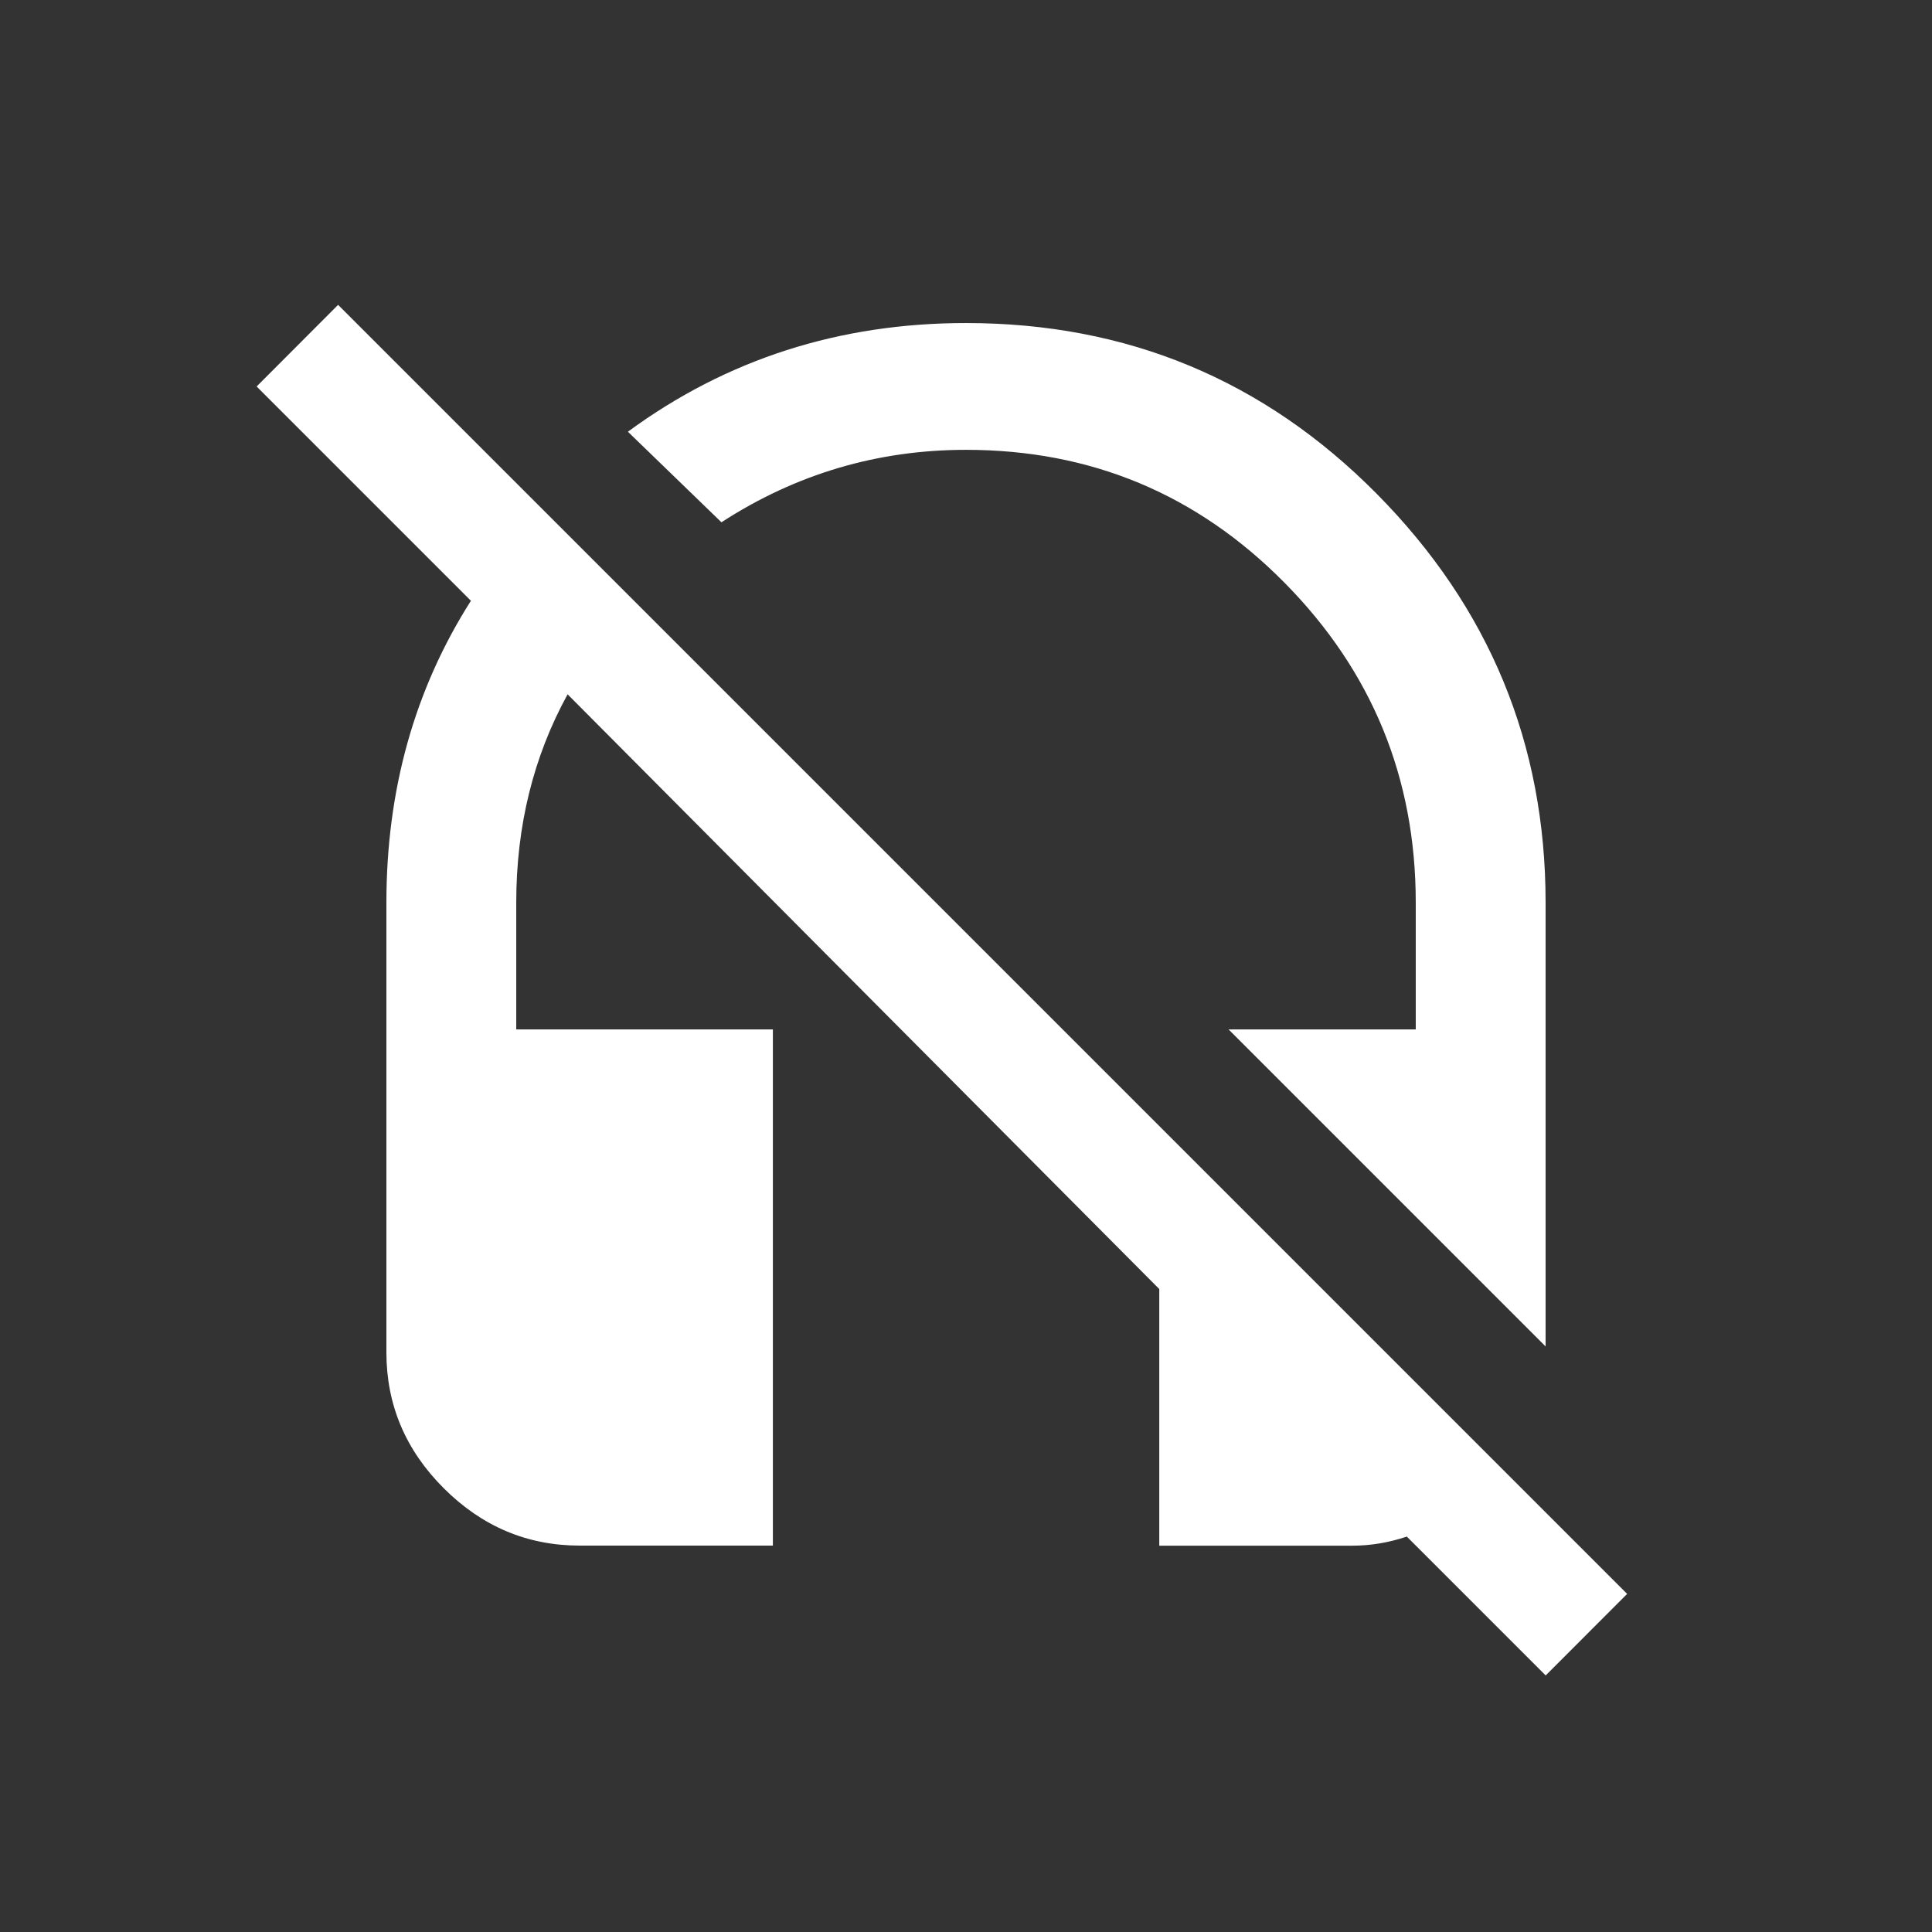 <!-- Generated by IcoMoon.io -->
<svg version="1.1" xmlns="http://www.w3.org/2000/svg" width="24" height="24" viewBox="0 0 24 24">
<rect x="0" y="0" width="24" height="24" fill="#333333" stroke="none"/>
<title>headset_off</title>
<path fill="#fff" d="M4.2 3.787l16.013 16.013-1.012 1.013-1.725-1.725q-0.337 0.113-0.675 0.113h-2.4v-3.188l-7.35-7.388q-0.638 1.162-0.638 2.588v1.575h3.188v6.412h-2.4q-0.975 0-1.688-0.712t-0.713-1.688v-5.587q0-2.1 1.050-3.75l-2.662-2.662zM12 5.588q-1.65 0-3.038 0.9l-1.162-1.125q1.838-1.35 4.2-1.35 3 0 5.1 2.119t2.1 5.081v5.513l-3.938-3.938h2.325v-1.575q0-2.325-1.631-3.975t-3.956-1.65z"></path>
</svg>
